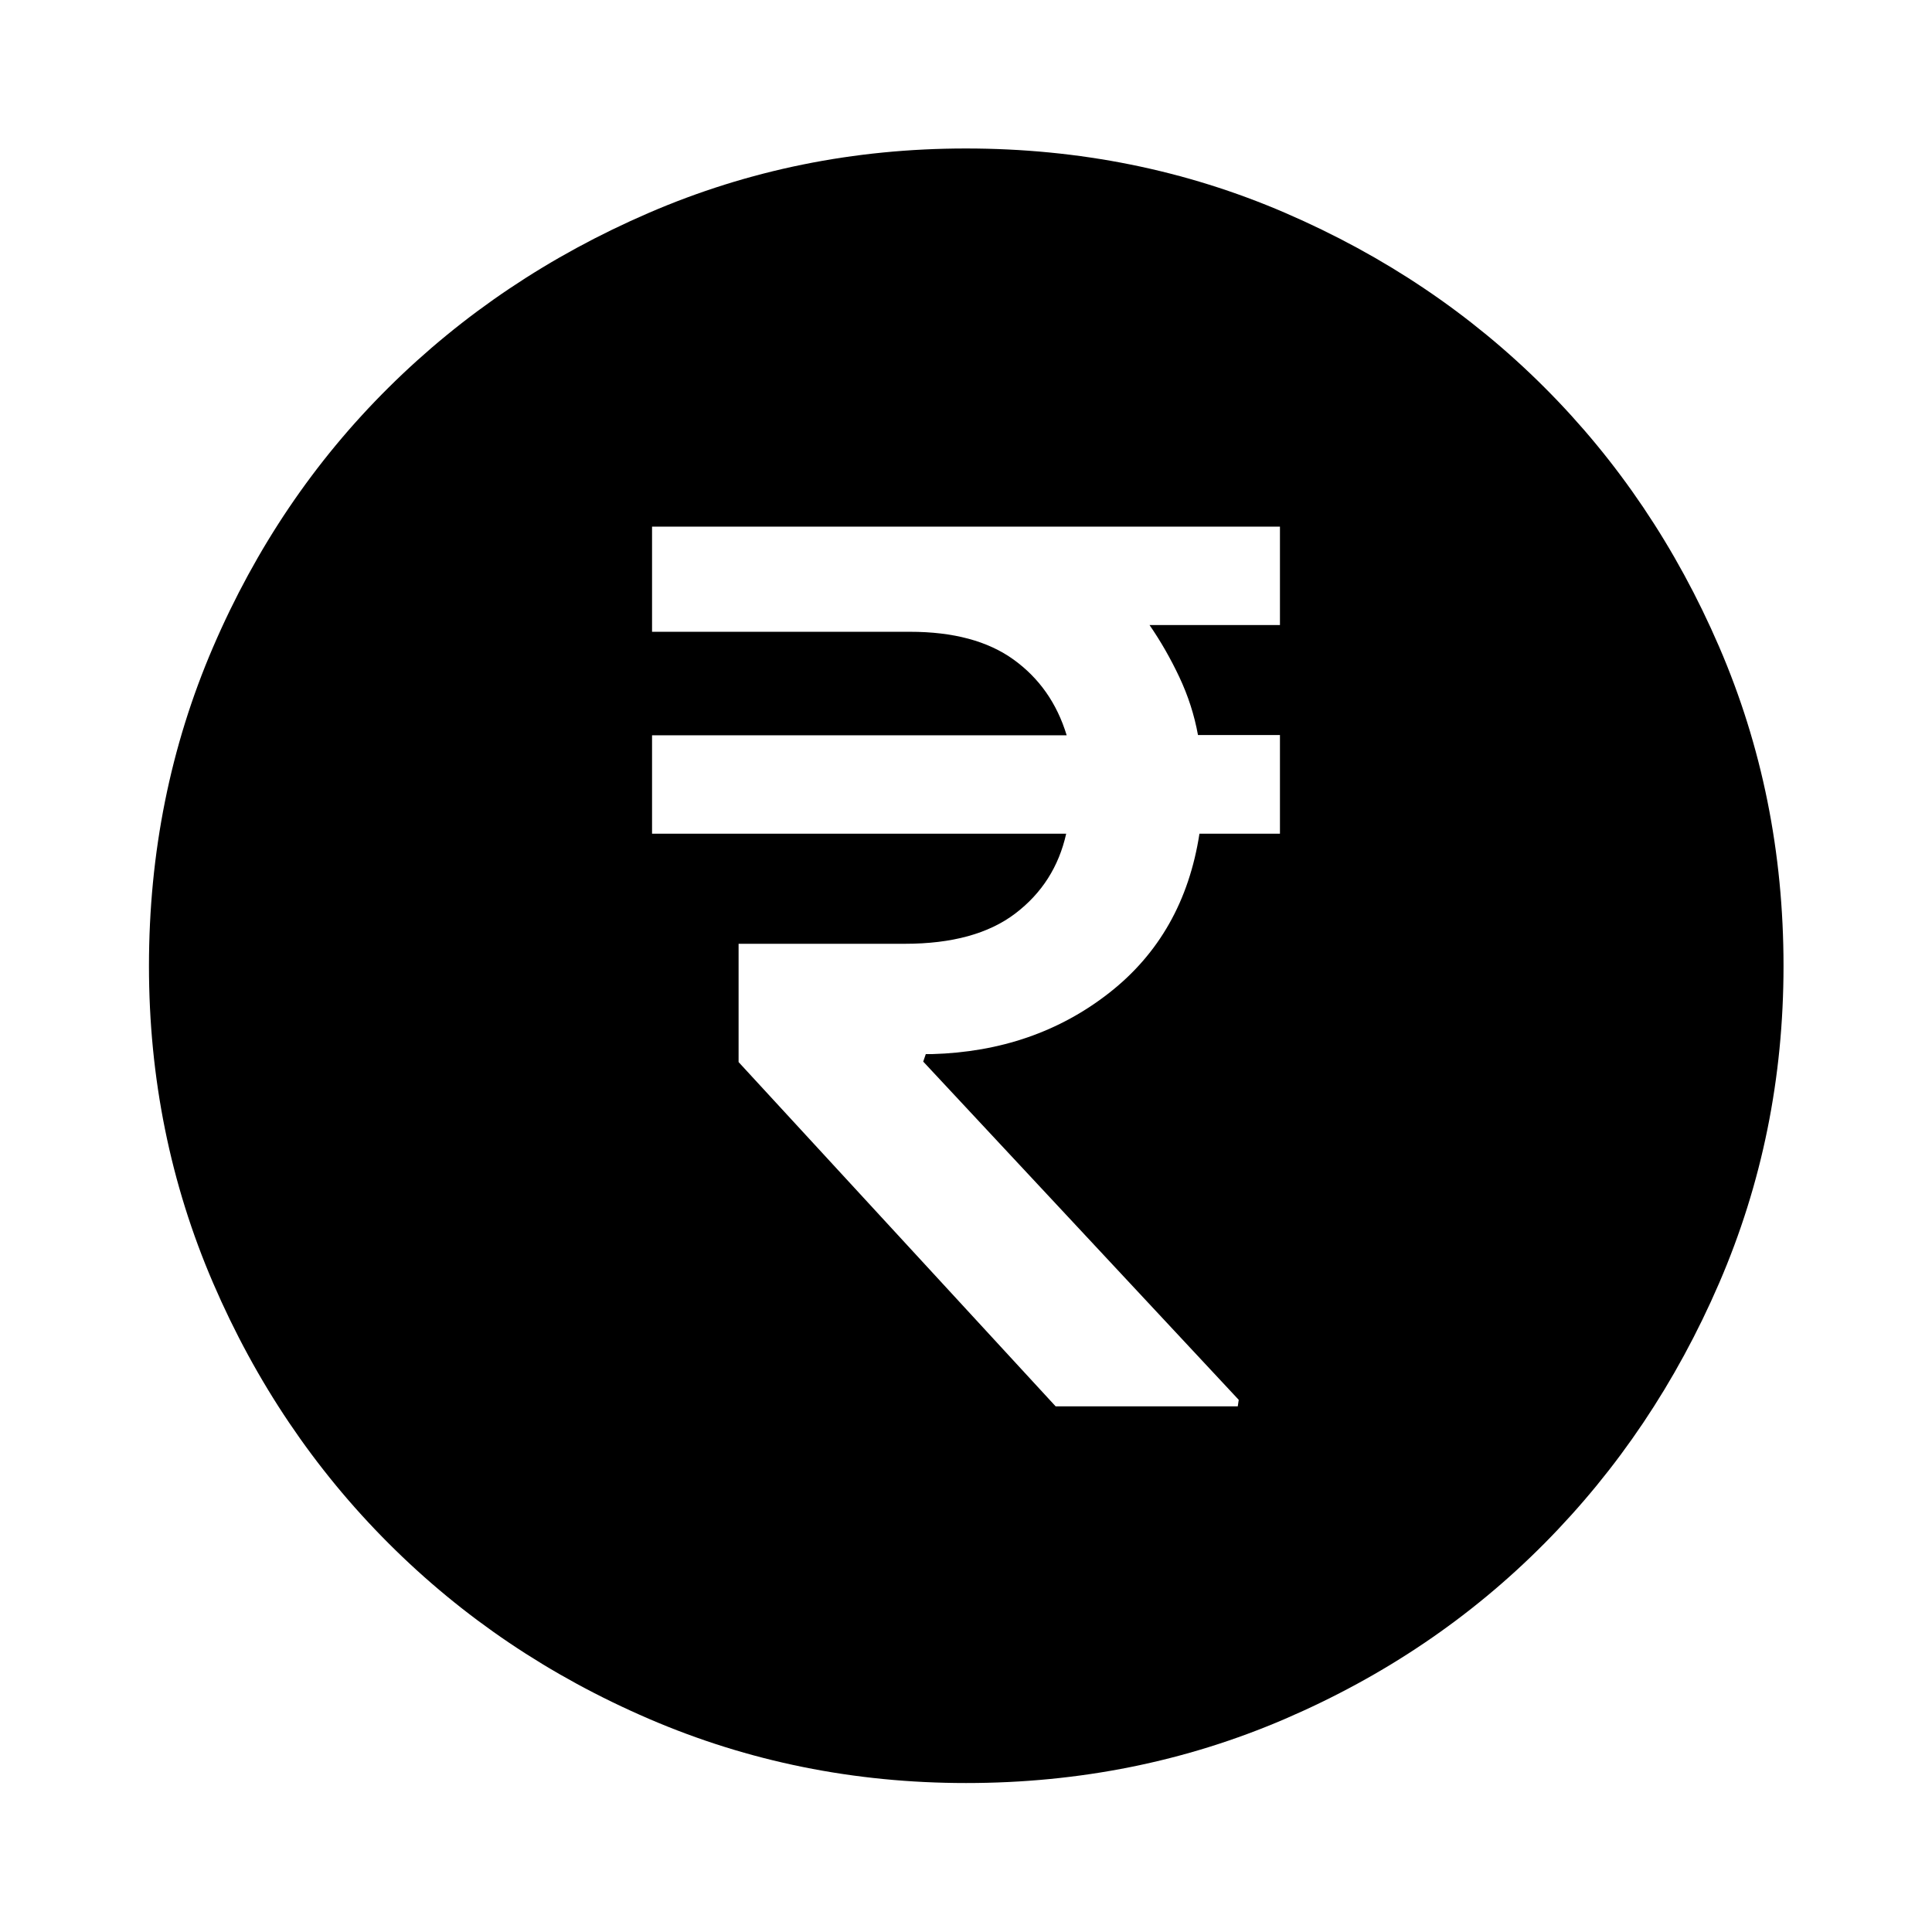 <svg xmlns="http://www.w3.org/2000/svg" width="48" height="48" viewBox="0 -960 960 960"><path d="M524.54-261.2h90.5l.48-3.23L458.74-432.5l1.28-3.72h3.05q51.08-1.43 88.15-30.48 37.06-29.04 44.78-79.04h40v-49.03h-40.73q-2.71-14.88-9.25-28.76t-14.82-25.88H636v-48.92H324v52.26h128.17q32.33 0 51.47 13.81 19.14 13.8 26.38 37.61H324v48.91h205.78q-5.48 24.57-25.26 39.63-19.78 15.07-54.87 15.07H367v58.78L524.54-261.2ZM480.03-74.02q-83.46 0-157.54-31.88-74.07-31.88-129.39-87.2-55.32-55.32-87.2-129.36-31.88-74.04-31.88-157.51 0-84.46 31.88-158.54 31.88-74.07 87.16-128.9 55.28-54.84 129.34-86.82 74.06-31.99 157.55-31.99 84.48 0 158.59 31.97 74.1 31.97 128.91 86.77 54.82 54.8 86.79 128.88 31.98 74.08 31.98 158.6 0 83.5-31.99 157.57-31.98 74.07-86.82 129.36-54.83 55.29-128.87 87.17-74.04 31.88-158.51 31.88Z"/></svg>